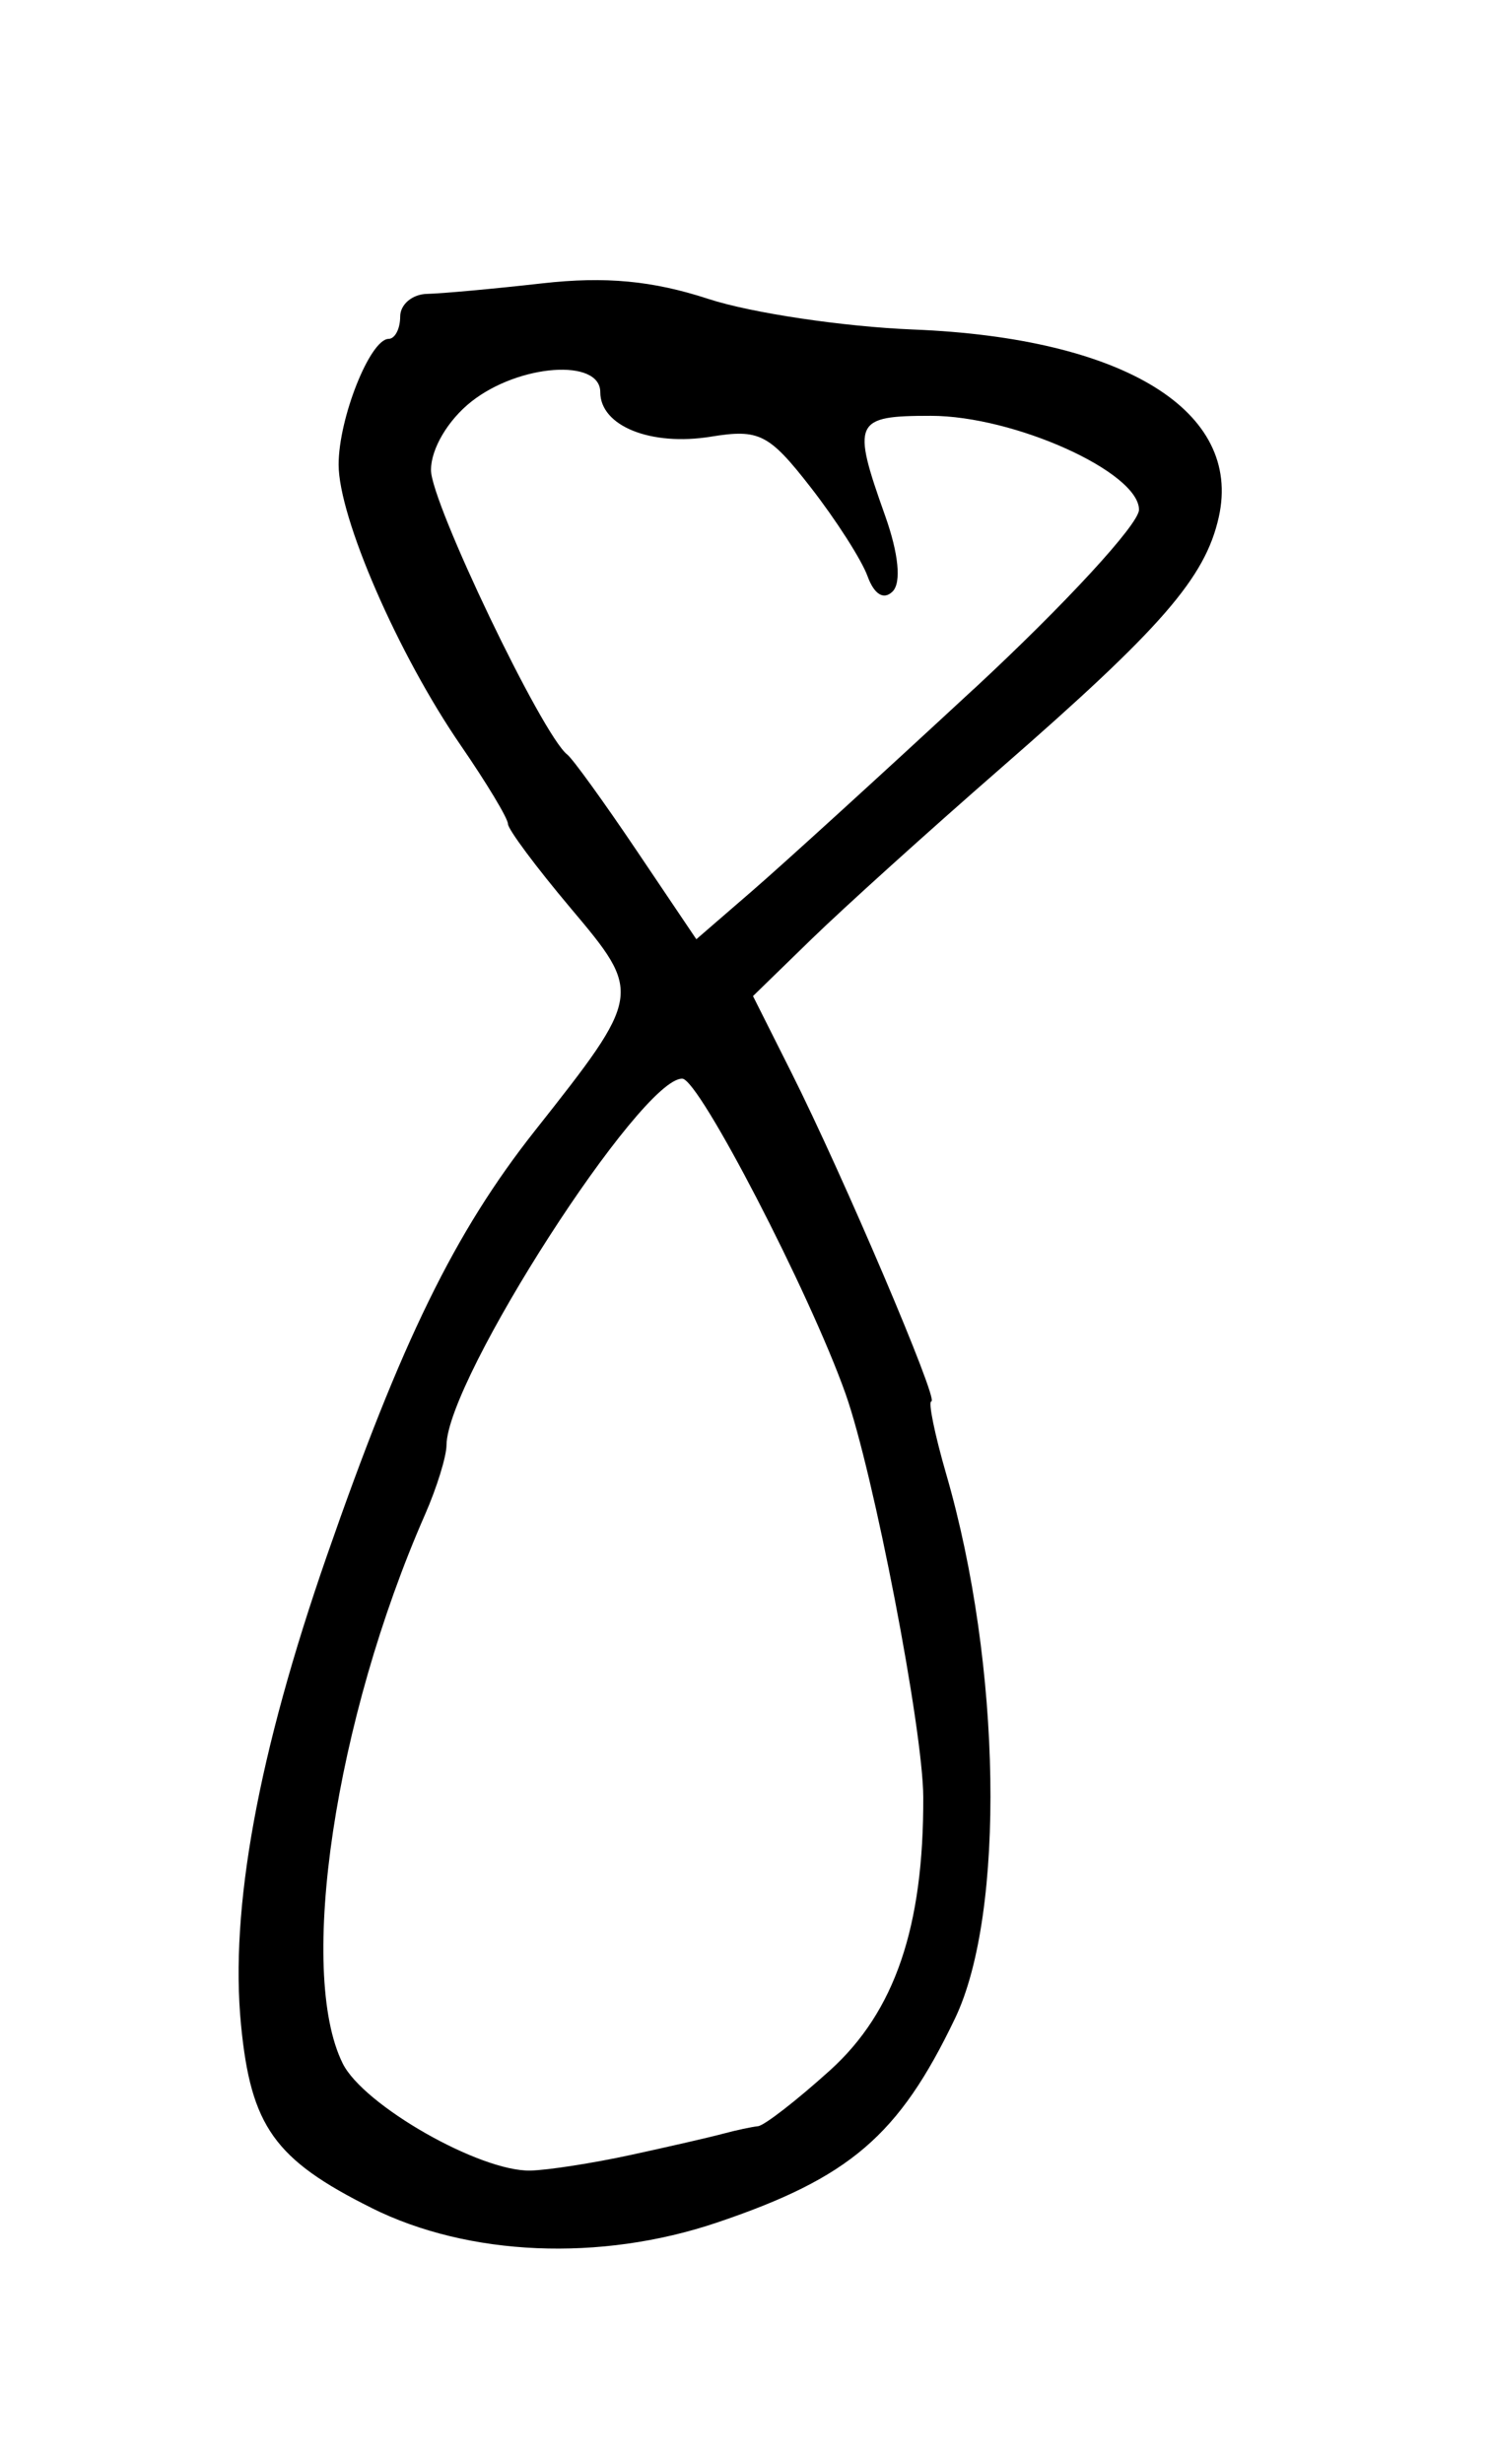 <?xml version="1.0" encoding="UTF-8" standalone="no"?>
<!-- Created with Inkscape (http://www.inkscape.org/) -->

<svg
   xmlns:dc="http://purl.org/dc/elements/1.1/"
   xmlns:cc="http://creativecommons.org/ns#"
   xmlns:rdf="http://www.w3.org/1999/02/22-rdf-syntax-ns#"
   xmlns:svg="http://www.w3.org/2000/svg"
   xmlns="http://www.w3.org/2000/svg"
   xmlns:sodipodi="http://sodipodi.sourceforge.net/DTD/sodipodi-0.dtd"
   xmlns:inkscape="http://www.inkscape.org/namespaces/inkscape"
   version="1.1"
   id="svg2"
   width="31.04"
   height="51.2"
   viewBox="0 0 31.04 51.2"
   sodipodi:docname="8.svg"
   inkscape:version="0.92.3 (2405546, 2018-03-11)">
  <defs
     id="defs6" />
  <sodipodi:namedview
     pagecolor="#ffffff"
     bordercolor="#666666"
     borderopacity="1"
     objecttolerance="10"
     gridtolerance="10"
     guidetolerance="10"
     inkscape:pageopacity="0"
     inkscape:pageshadow="2"
     inkscape:window-width="1073"
     inkscape:window-height="480"
     id="namedview4"
     showgrid="false"
     inkscape:zoom="4.6093749"
     inkscape:cx="15.52"
     inkscape:cy="25.6"
     inkscape:window-x="493"
     inkscape:window-y="365"
     inkscape:window-maximized="0"
     inkscape:current-layer="svg2" />
  <path
     style="fill:#000000;stroke-width:0.32"
     d="M 7.726,45.883 C 5.708,44.878 5.216,44.187 5.011,42.08 4.776,39.668 5.366,36.443 6.794,32.336 c 1.552,-4.465 2.661,-6.731 4.328,-8.84 2.231,-2.823 2.236,-2.853 0.744,-4.622 C 11.148,18.022 10.56,17.233 10.56,17.12 c 0,-0.113 -0.442,-0.847 -0.982,-1.632 -1.303,-1.894 -2.538,-4.733 -2.538,-5.834 0,-0.965 0.654,-2.608 1.04,-2.612 0.132,-0.001 0.24,-0.21 0.24,-0.463 0,-0.253 0.252,-0.466 0.56,-0.472 0.308,-0.007 1.385,-0.105 2.393,-0.219 1.314,-0.148 2.293,-0.056 3.455,0.324 0.892,0.292 2.811,0.578 4.264,0.636 4.373,0.175 6.839,1.689 6.347,3.897 -0.281,1.262 -1.181,2.298 -4.54,5.225 -1.496,1.304 -3.265,2.901 -3.932,3.55 l -1.212,1.179 0.797,1.587 c 1.074,2.138 3.075,6.834 2.912,6.834 -0.072,0 0.068,0.684 0.31,1.52 1.149,3.96 1.231,9.114 0.181,11.305 -1.167,2.435 -2.189,3.311 -4.954,4.243 -2.42,0.816 -5.161,0.7 -7.177,-0.305 z M 13.12,44.78 c 0.792,-0.172 1.656,-0.37 1.92,-0.442 0.264,-0.071 0.588,-0.14 0.719,-0.154 0.131,-0.013 0.805,-0.536 1.497,-1.161 1.348,-1.218 1.949,-2.979 1.939,-5.679 -0.005,-1.409 -1.033,-6.739 -1.617,-8.384 -0.746,-2.102 -3.04,-6.529 -3.391,-6.544 -0.852,-0.037 -4.894,6.24 -4.904,7.616 -0.002,0.237 -0.202,0.885 -0.446,1.44 -1.874,4.271 -2.658,9.498 -1.712,11.408 0.43,0.868 2.85,2.249 3.902,2.226 C 11.387,45.098 12.328,44.952 13.12,44.78 Z M 20.24,14.324 c 1.892,-1.753 3.44,-3.432 3.44,-3.731 0,-0.782 -2.594,-1.952 -4.329,-1.952 -1.594,0 -1.647,0.116 -0.949,2.076 0.28,0.787 0.34,1.39 0.156,1.574 -0.184,0.184 -0.383,0.063 -0.521,-0.316 C 17.914,11.636 17.382,10.805 16.854,10.127 15.988,9.015 15.784,8.911 14.782,9.074 13.532,9.277 12.48,8.854 12.48,8.149 12.48,7.443 10.792,7.565 9.803,8.343 9.314,8.728 8.96,9.326 8.96,9.768 c 0,0.68 2.315,5.511 2.833,5.912 0.114,0.088 0.764,0.988 1.445,1.999 l 1.239,1.839 1.161,-1.004 c 0.639,-0.552 2.709,-2.438 4.601,-4.191 z"
     id="path12"
     inkscape:connector-curvature="0" />
</svg>
